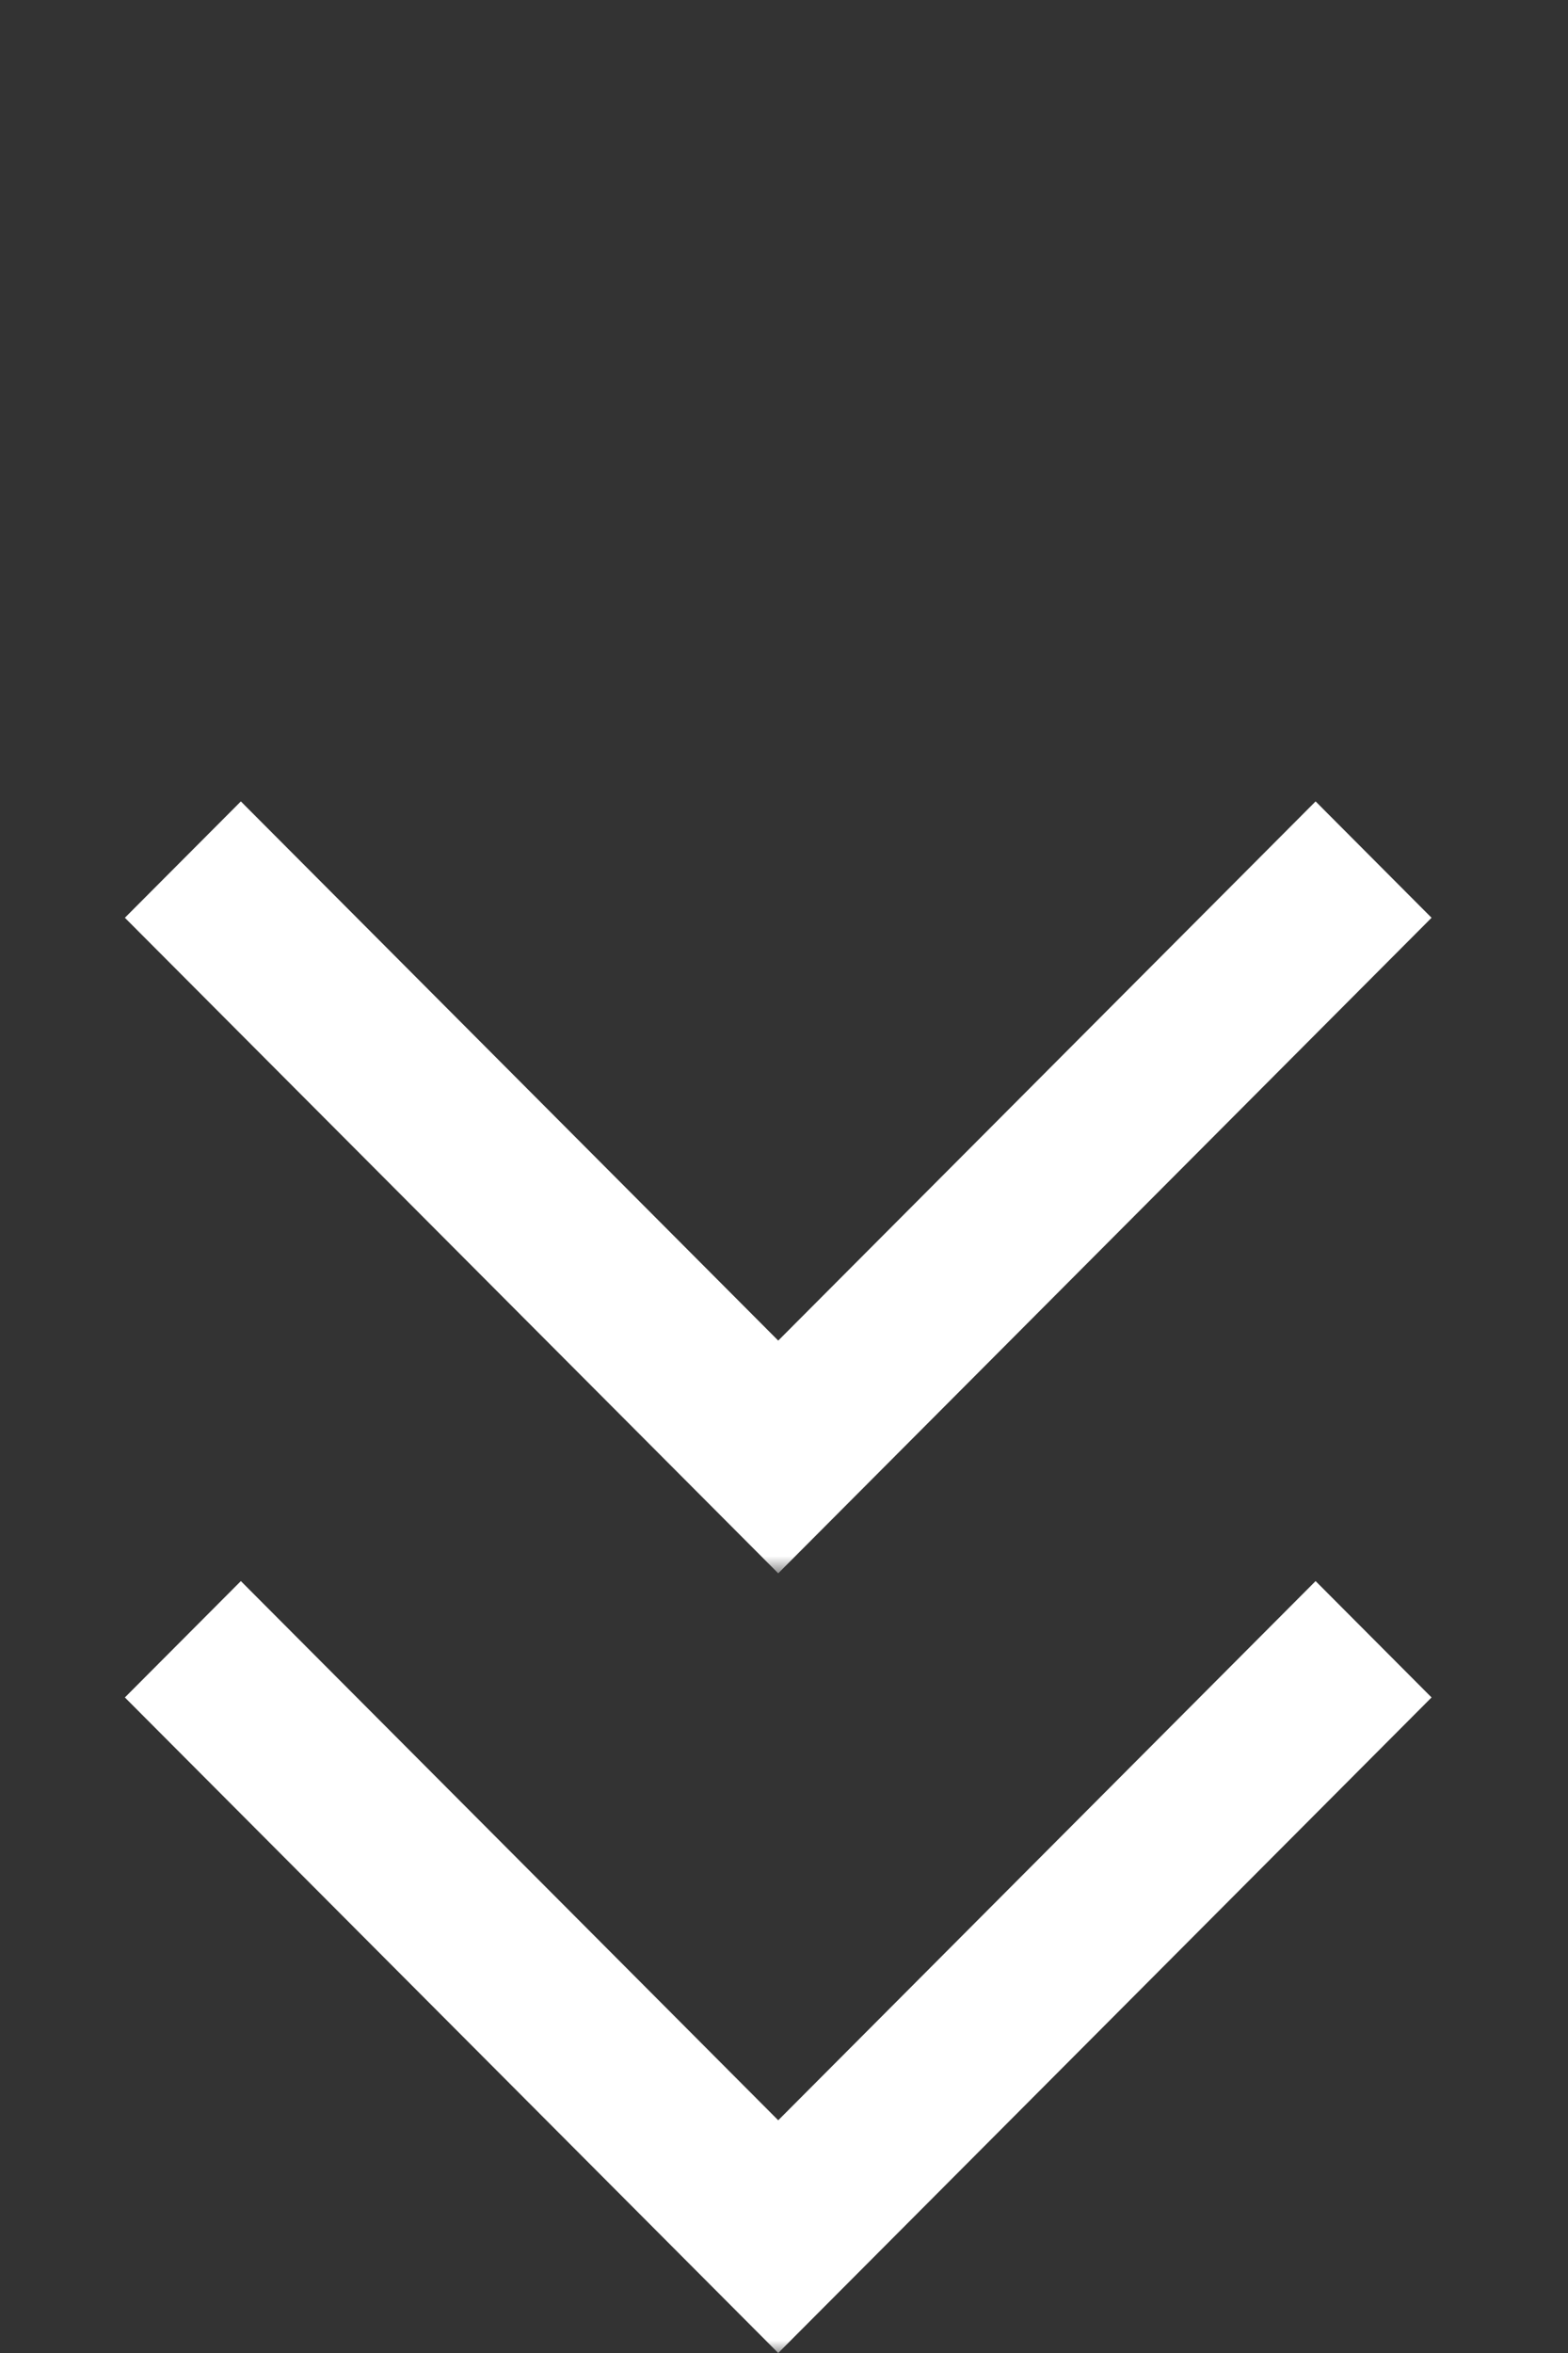 <svg width="62" height="93" viewBox="0 0 62 93" fill="none" xmlns="http://www.w3.org/2000/svg">
<rect x="0" y="0" width="62" height="93" fill="#333333" stroke="none"/>
<mask id="mask0_110_141" style="mask-type:alpha" maskUnits="userSpaceOnUse" x="0" y="30" width="62" height="63">
<rect y="93" width="62.183" height="62" transform="rotate(-90 0 93)" fill="#D9D9D9"/>
</mask>
<g mask="url(#mask0_110_141)">
<path d="M56.605 67.09L30.772 93L4.938 67.09L9.524 62.491L30.772 83.802L52.02 62.491L56.605 67.09Z" fill="white"/>
</g>
<mask id="mask1_110_141" style="mask-type:alpha" maskUnits="userSpaceOnUse" x="0" y="0" width="62" height="63">
<rect y="62.184" width="62.183" height="62" transform="rotate(-90 0 62.184)" fill="#D9D9D9"/>
</mask>
<g mask="url(#mask1_110_141)">
<path d="M56.605 36.274L30.772 62.184L4.938 36.274L9.524 31.675L30.772 52.986L52.02 31.675L56.605 36.274Z" fill="white"/>
</g>
</svg>
